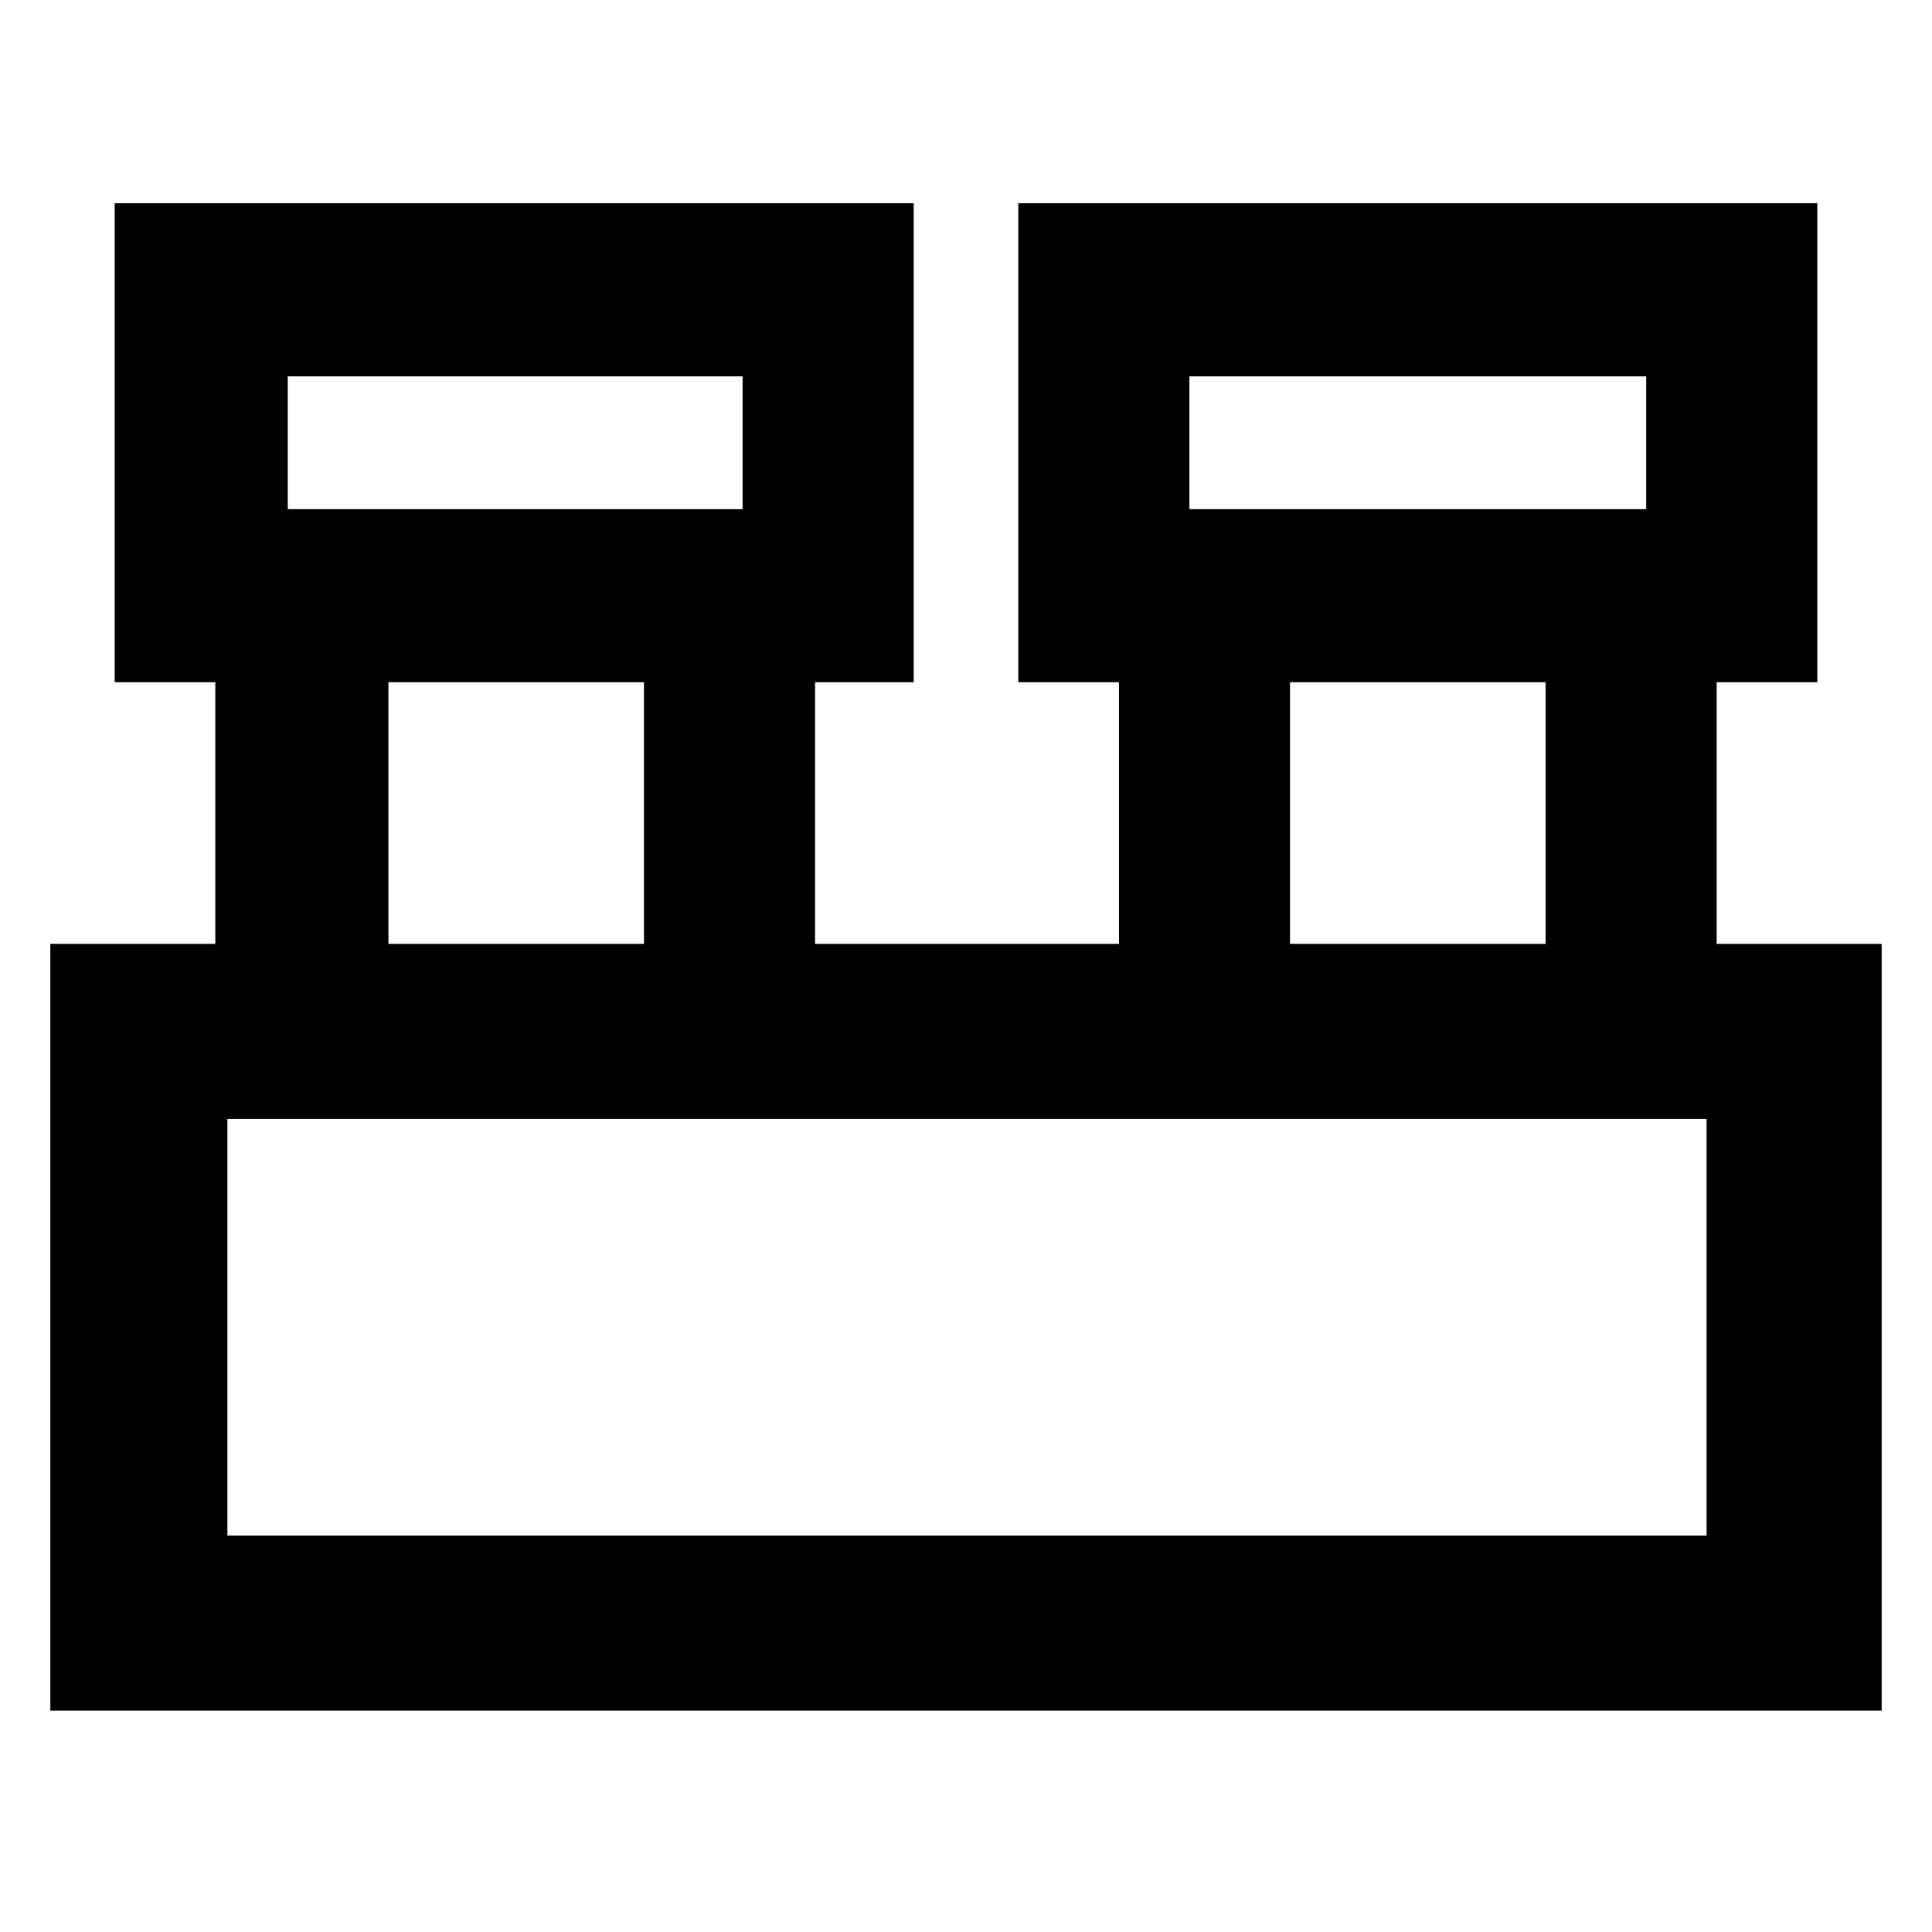 <svg xmlns="http://www.w3.org/2000/svg" height="40" width="40"><path d="M1.042 35.417V19.542h3.416v-5.417H2.375V4.208h16.542v9.917h-2.042v5.417h6.292v-5.417h-2.084V4.208h16.542v9.917h-2.083v5.417h3.416v15.875Zm23.583-24.875h9.458v-2.75h-9.458Zm-18.667 0h9.417v-2.75H5.958Zm20.75 9H32v-5.417h-5.292Zm-18.666 0h5.291v-5.417H8.042Zm-3.334 12.25h30.625v-8.625H4.708Zm1.25-21.25v-2.75 2.75Zm18.667 0v-2.75 2.75ZM4.708 31.792v-8.625 8.625Z"/></svg>